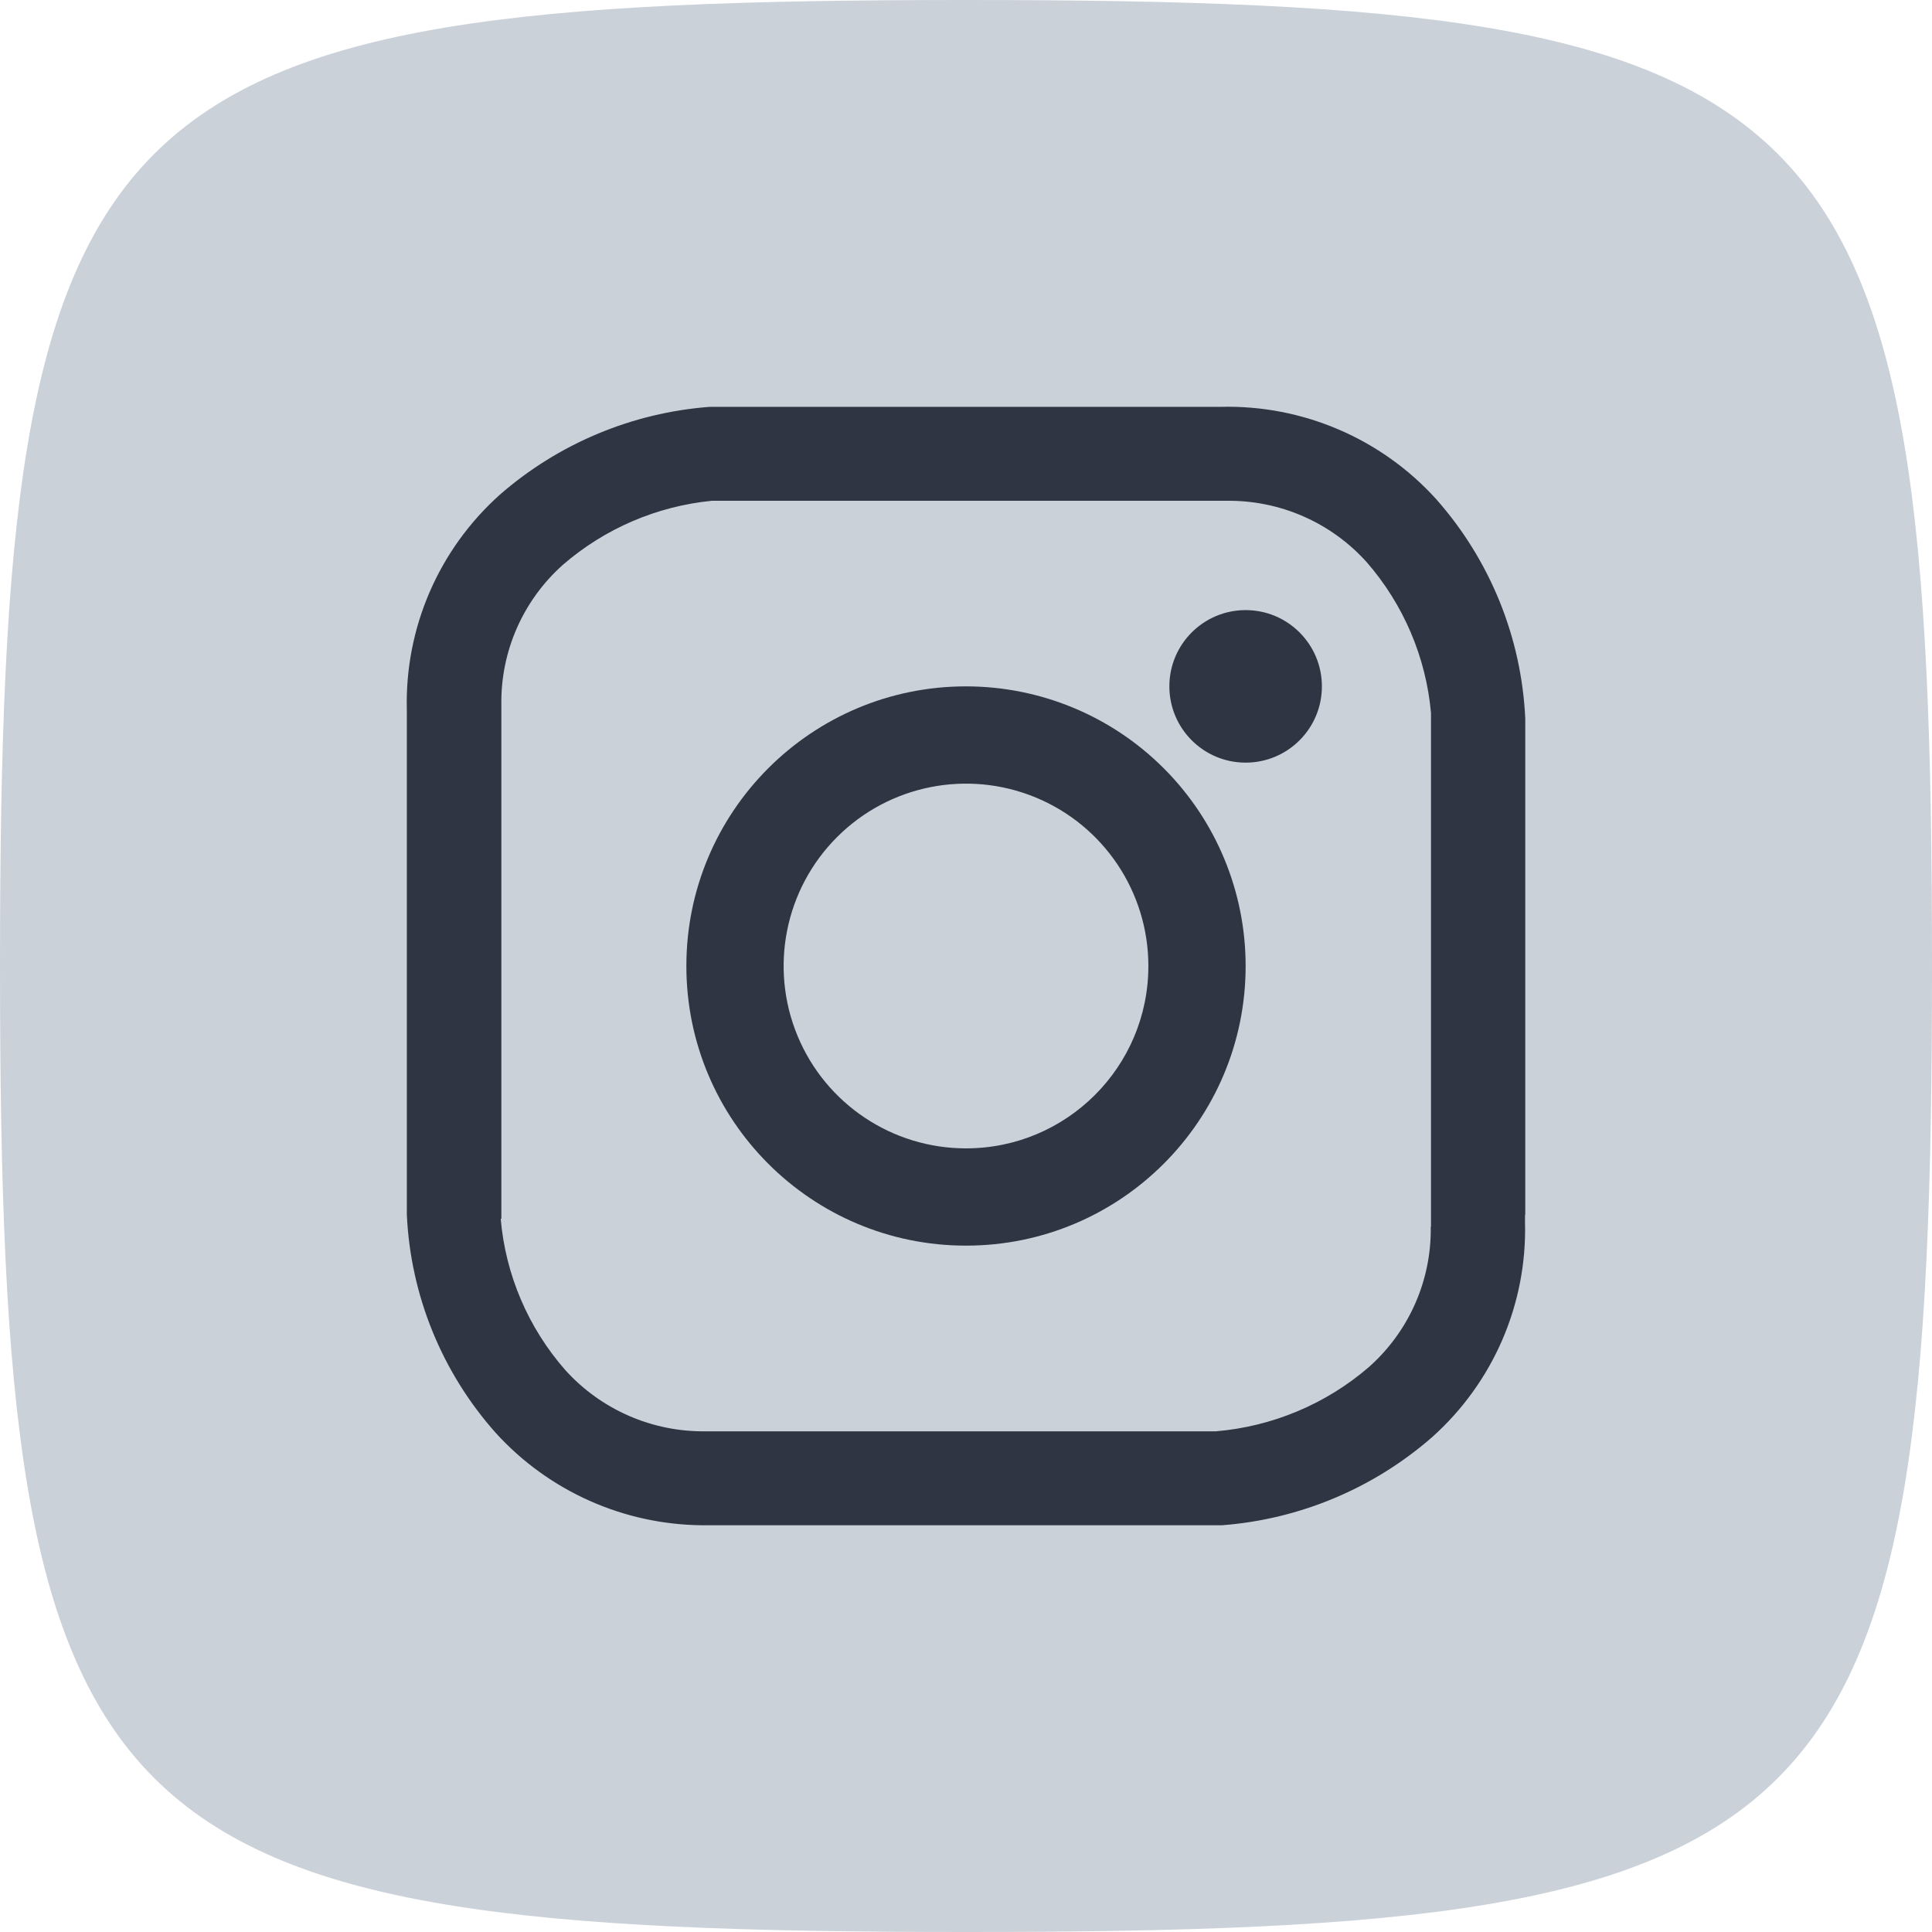 <?xml version="1.0" encoding="UTF-8"?>
<svg width="38px" height="38px" viewBox="0 0 38 38" version="1.1" xmlns="http://www.w3.org/2000/svg" xmlns:xlink="http://www.w3.org/1999/xlink">
    <!-- Generator: Sketch 52.5 (67469) - http://www.bohemiancoding.com/sketch -->
    <title>instagram</title>
    <desc>Created with Sketch.</desc>
    <g id="Page-1" stroke="none" stroke-width="1" fill="none" fill-rule="evenodd">
        <g id="Artboard-Copy-6" transform="translate(-460, -534)">
            <g id="instagram" transform="translate(460, 534)">
                <path d="M19,0 C1.748,0 0,1.748 0,19 C0,36.252 1.748,38 19,38 C36.252,38 38,36.252 38,19 C38,1.748 36.252,0 19,0 Z" id="Path-Copy" fill="#CAD1D9"></path>
                <g transform="translate(8, 8)" fill="#2F3542">
                    <path d="M22,15.89 L22,6.136 C21.927,4.541 21.31,3.018 20.25,1.82 C19.171,0.626 17.623,-0.038 16.011,0.002 L6.053,0.002 L5.959,0.002 C4.43,0.118 2.98,0.726 1.827,1.734 C0.627,2.81 -0.04,4.355 0.002,5.962 L0.002,6.19 L0.002,15.89 C0.075,17.479 0.692,18.995 1.752,20.185 C2.793,21.33 4.268,21.989 5.82,22 C5.895,22 5.954,22 5.988,22 L6.048,22 L15.835,22 L15.944,22 L16.034,22 C17.565,21.883 19.016,21.274 20.169,20.266 C21.37,19.192 22.037,17.649 21.995,16.043 L21.995,15.89 L22,15.89 Z M20.141,16.126 C20.158,17.178 19.715,18.186 18.927,18.886 C18.083,19.615 17.028,20.058 15.915,20.152 L5.959,20.152 L5.89,20.152 C4.835,20.169 3.824,19.729 3.119,18.948 C2.388,18.115 1.943,17.072 1.848,15.971 L1.861,15.971 L1.861,5.936 L1.861,5.865 C1.844,4.814 2.287,3.806 3.075,3.106 C3.896,2.396 4.917,1.957 5.998,1.85 L16.112,1.85 C17.168,1.833 18.179,2.274 18.883,3.059 C19.606,3.89 20.048,4.927 20.146,6.023 L20.146,16.126 L20.141,16.126 Z" id="Shape" fill-rule="nonzero"></path>
                    <circle id="Oval" cx="16.5" cy="5.5" r="1.5"></circle>
                    <path d="M11,5.5 C7.962,5.5 5.5,7.962 5.5,11 C5.5,14.038 7.962,16.5 11,16.5 C14.038,16.5 16.5,14.038 16.5,11 C16.5,9.541 15.921,8.142 14.889,7.111 C13.858,6.079 12.459,5.5 11,5.5 Z M11,14.587 C9.549,14.587 8.241,13.713 7.686,12.373 C7.131,11.032 7.438,9.49 8.464,8.464 C9.49,7.438 11.032,7.131 12.373,7.686 C13.713,8.241 14.587,9.549 14.587,11 C14.587,12.981 12.981,14.587 11,14.587 Z" id="Shape" fill-rule="nonzero"></path>
                </g>
            </g>
        </g>
    </g>
</svg>